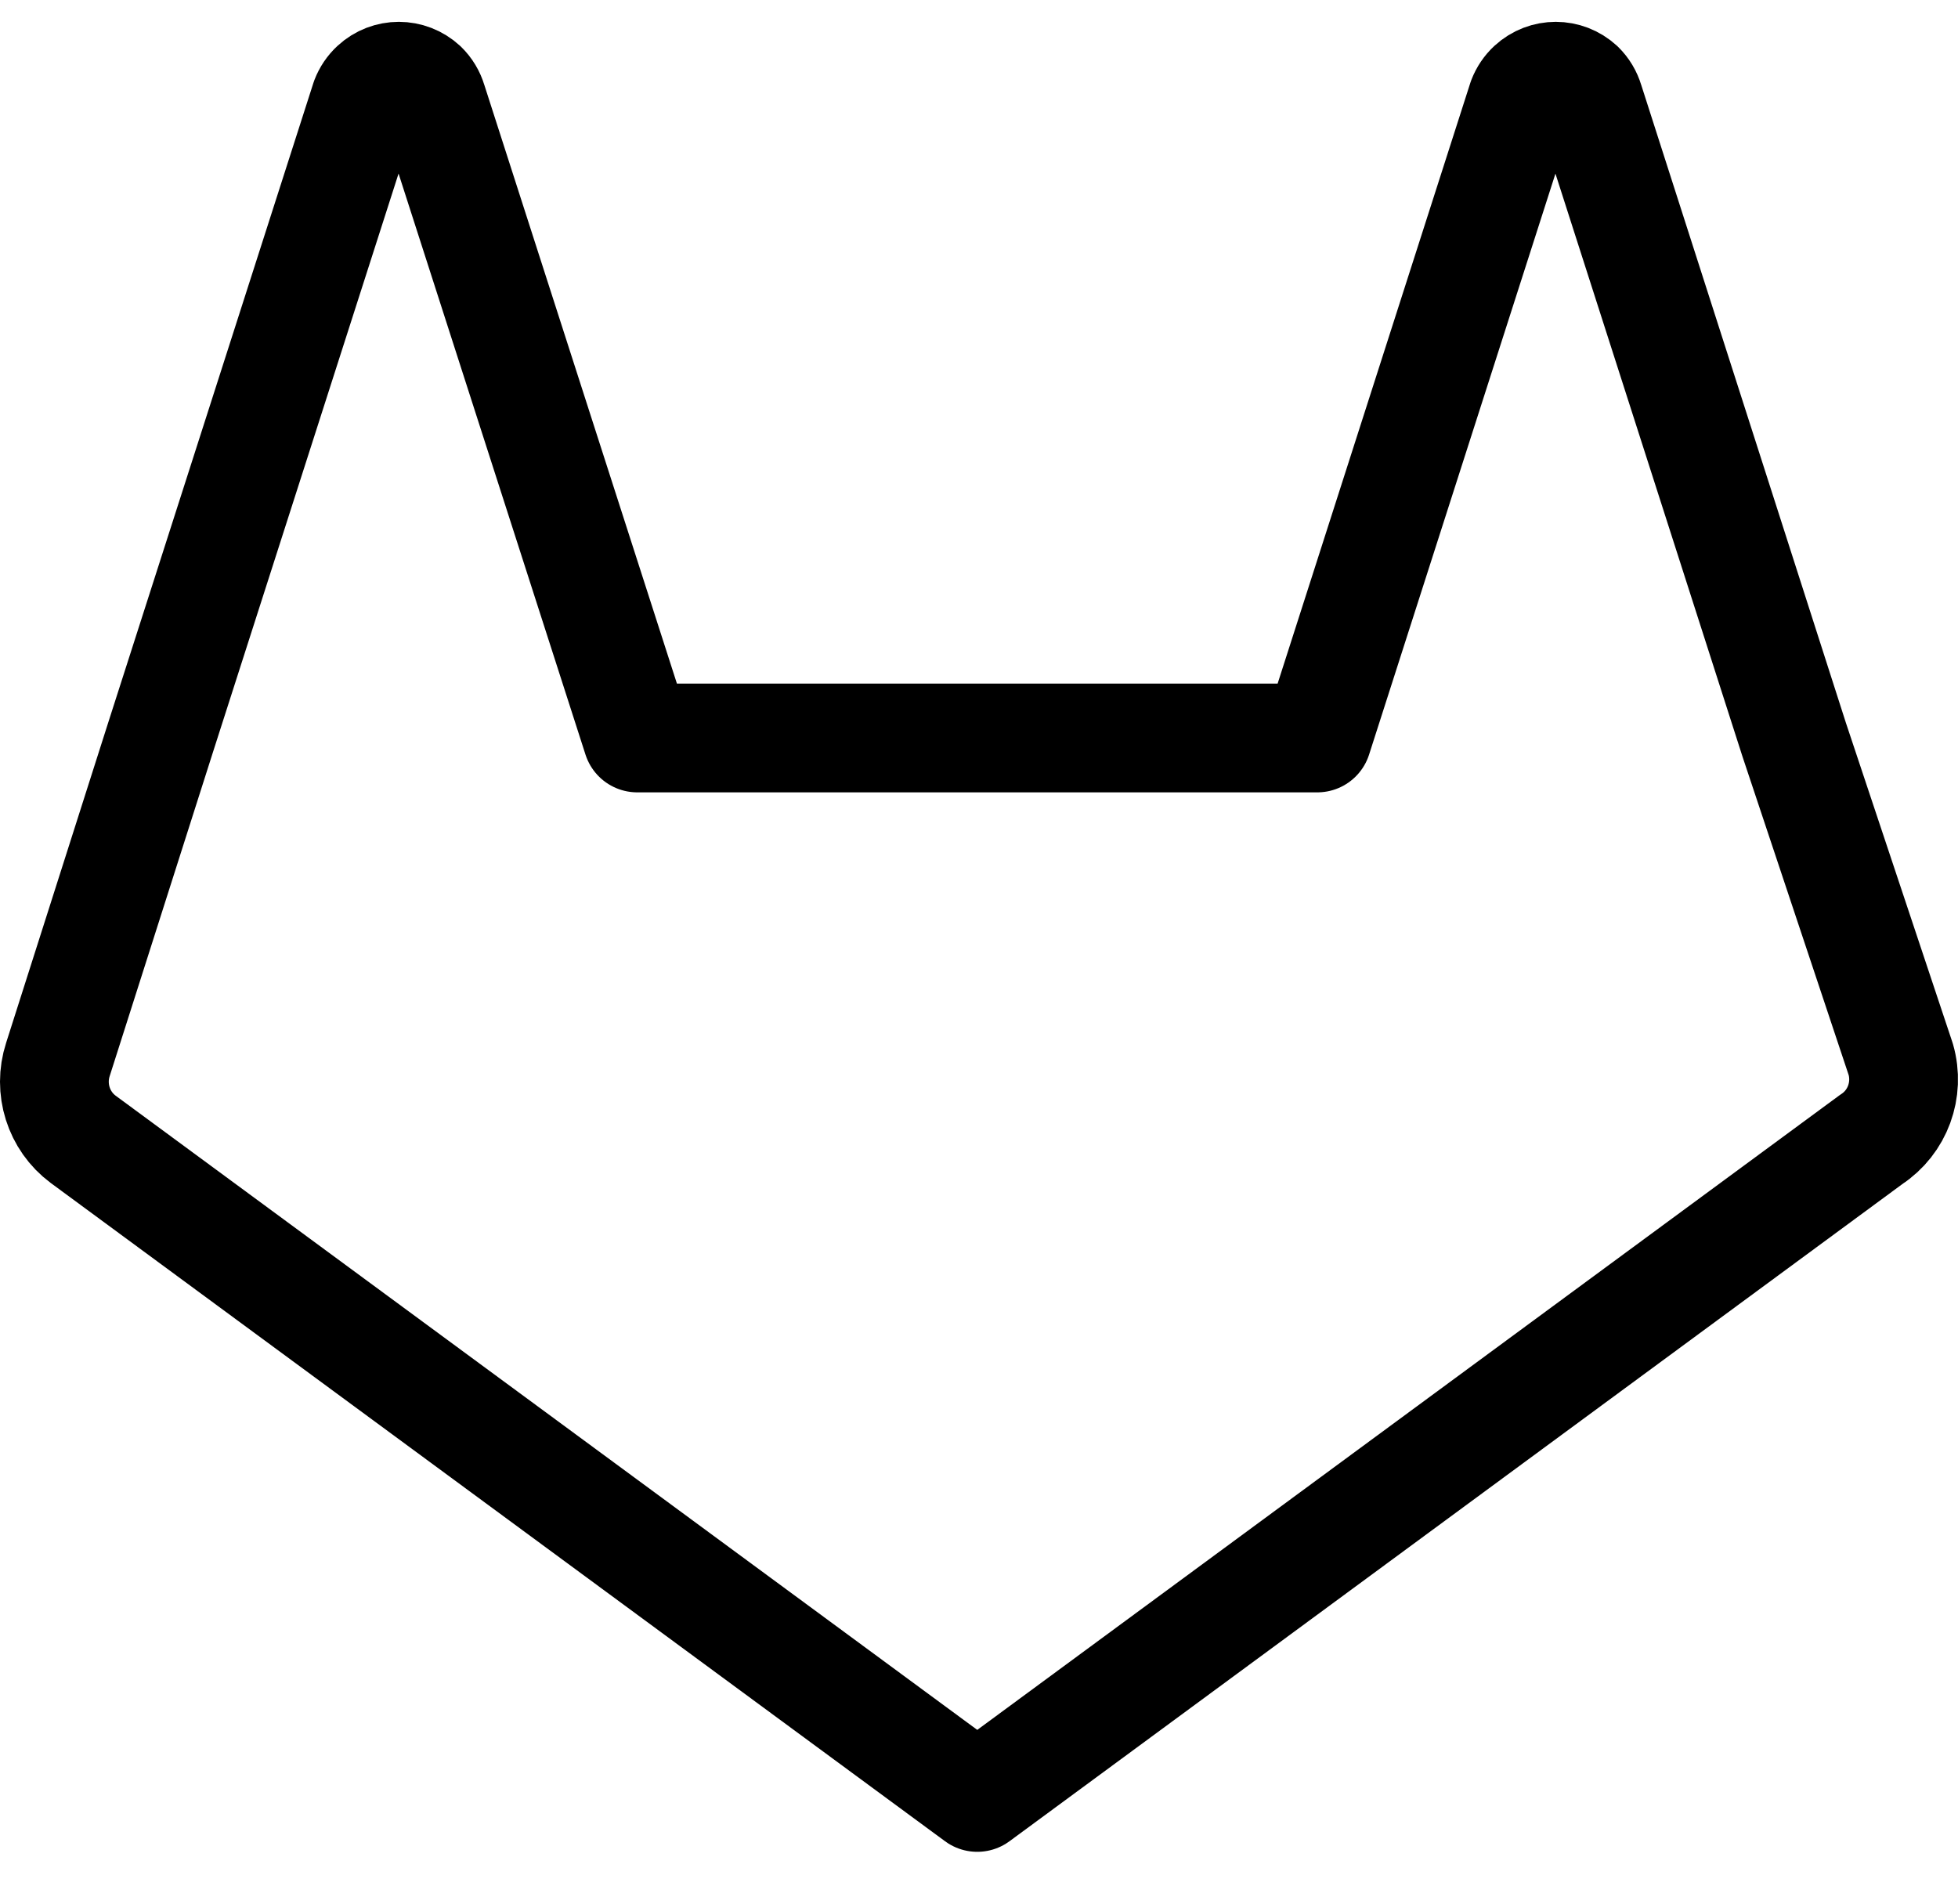 <?xml version="1.0" encoding="UTF-8"?>
<svg width="36px" height="35px" viewBox="0 0 36 35" version="1.1" xmlns="http://www.w3.org/2000/svg" xmlns:xlink="http://www.w3.org/1999/xlink">
    <!-- Generator: Sketch 57.1 (83088) - https://sketch.com -->
    <title>svg/black/icon / gitlab</title>
    <desc>Created with Sketch.</desc>
    <g id="**-Sticker-Sheets" stroke="none" stroke-width="1" fill="none" fill-rule="evenodd" stroke-linecap="round" stroke-linejoin="round">
        <g id="sticker-sheet--all--page-3" transform="translate(-419, -2406)" stroke="#000000" stroke-width="2">
            <g id="icon-preview-row-copy-123" transform="translate(0, 2380)">
                <g id="Icon-Row">
                    <g id="icon-/-gitlab" transform="translate(413, 18.214)">
                        <path d="M40.408,28.733 L23.968,40.833 L7.529,28.733 C7.076,28.396 6.89,27.803 7.065,27.264 L8.949,21.354 L12.715,9.614 C12.752,9.518 12.81,9.432 12.885,9.363 C13.138,9.129 13.527,9.129 13.78,9.363 C13.86,9.441 13.918,9.538 13.95,9.645 L17.717,21.354 L30.22,21.354 L33.986,9.614 C34.023,9.518 34.081,9.432 34.156,9.363 C34.41,9.129 34.798,9.129 35.052,9.363 C35.131,9.441 35.189,9.538 35.221,9.645 L38.988,21.385 L40.948,27.264 C41.108,27.821 40.889,28.418 40.408,28.733 Z" id="Path"></path>
                    </g>
                </g>
            </g>
        </g>
    </g>
</svg>